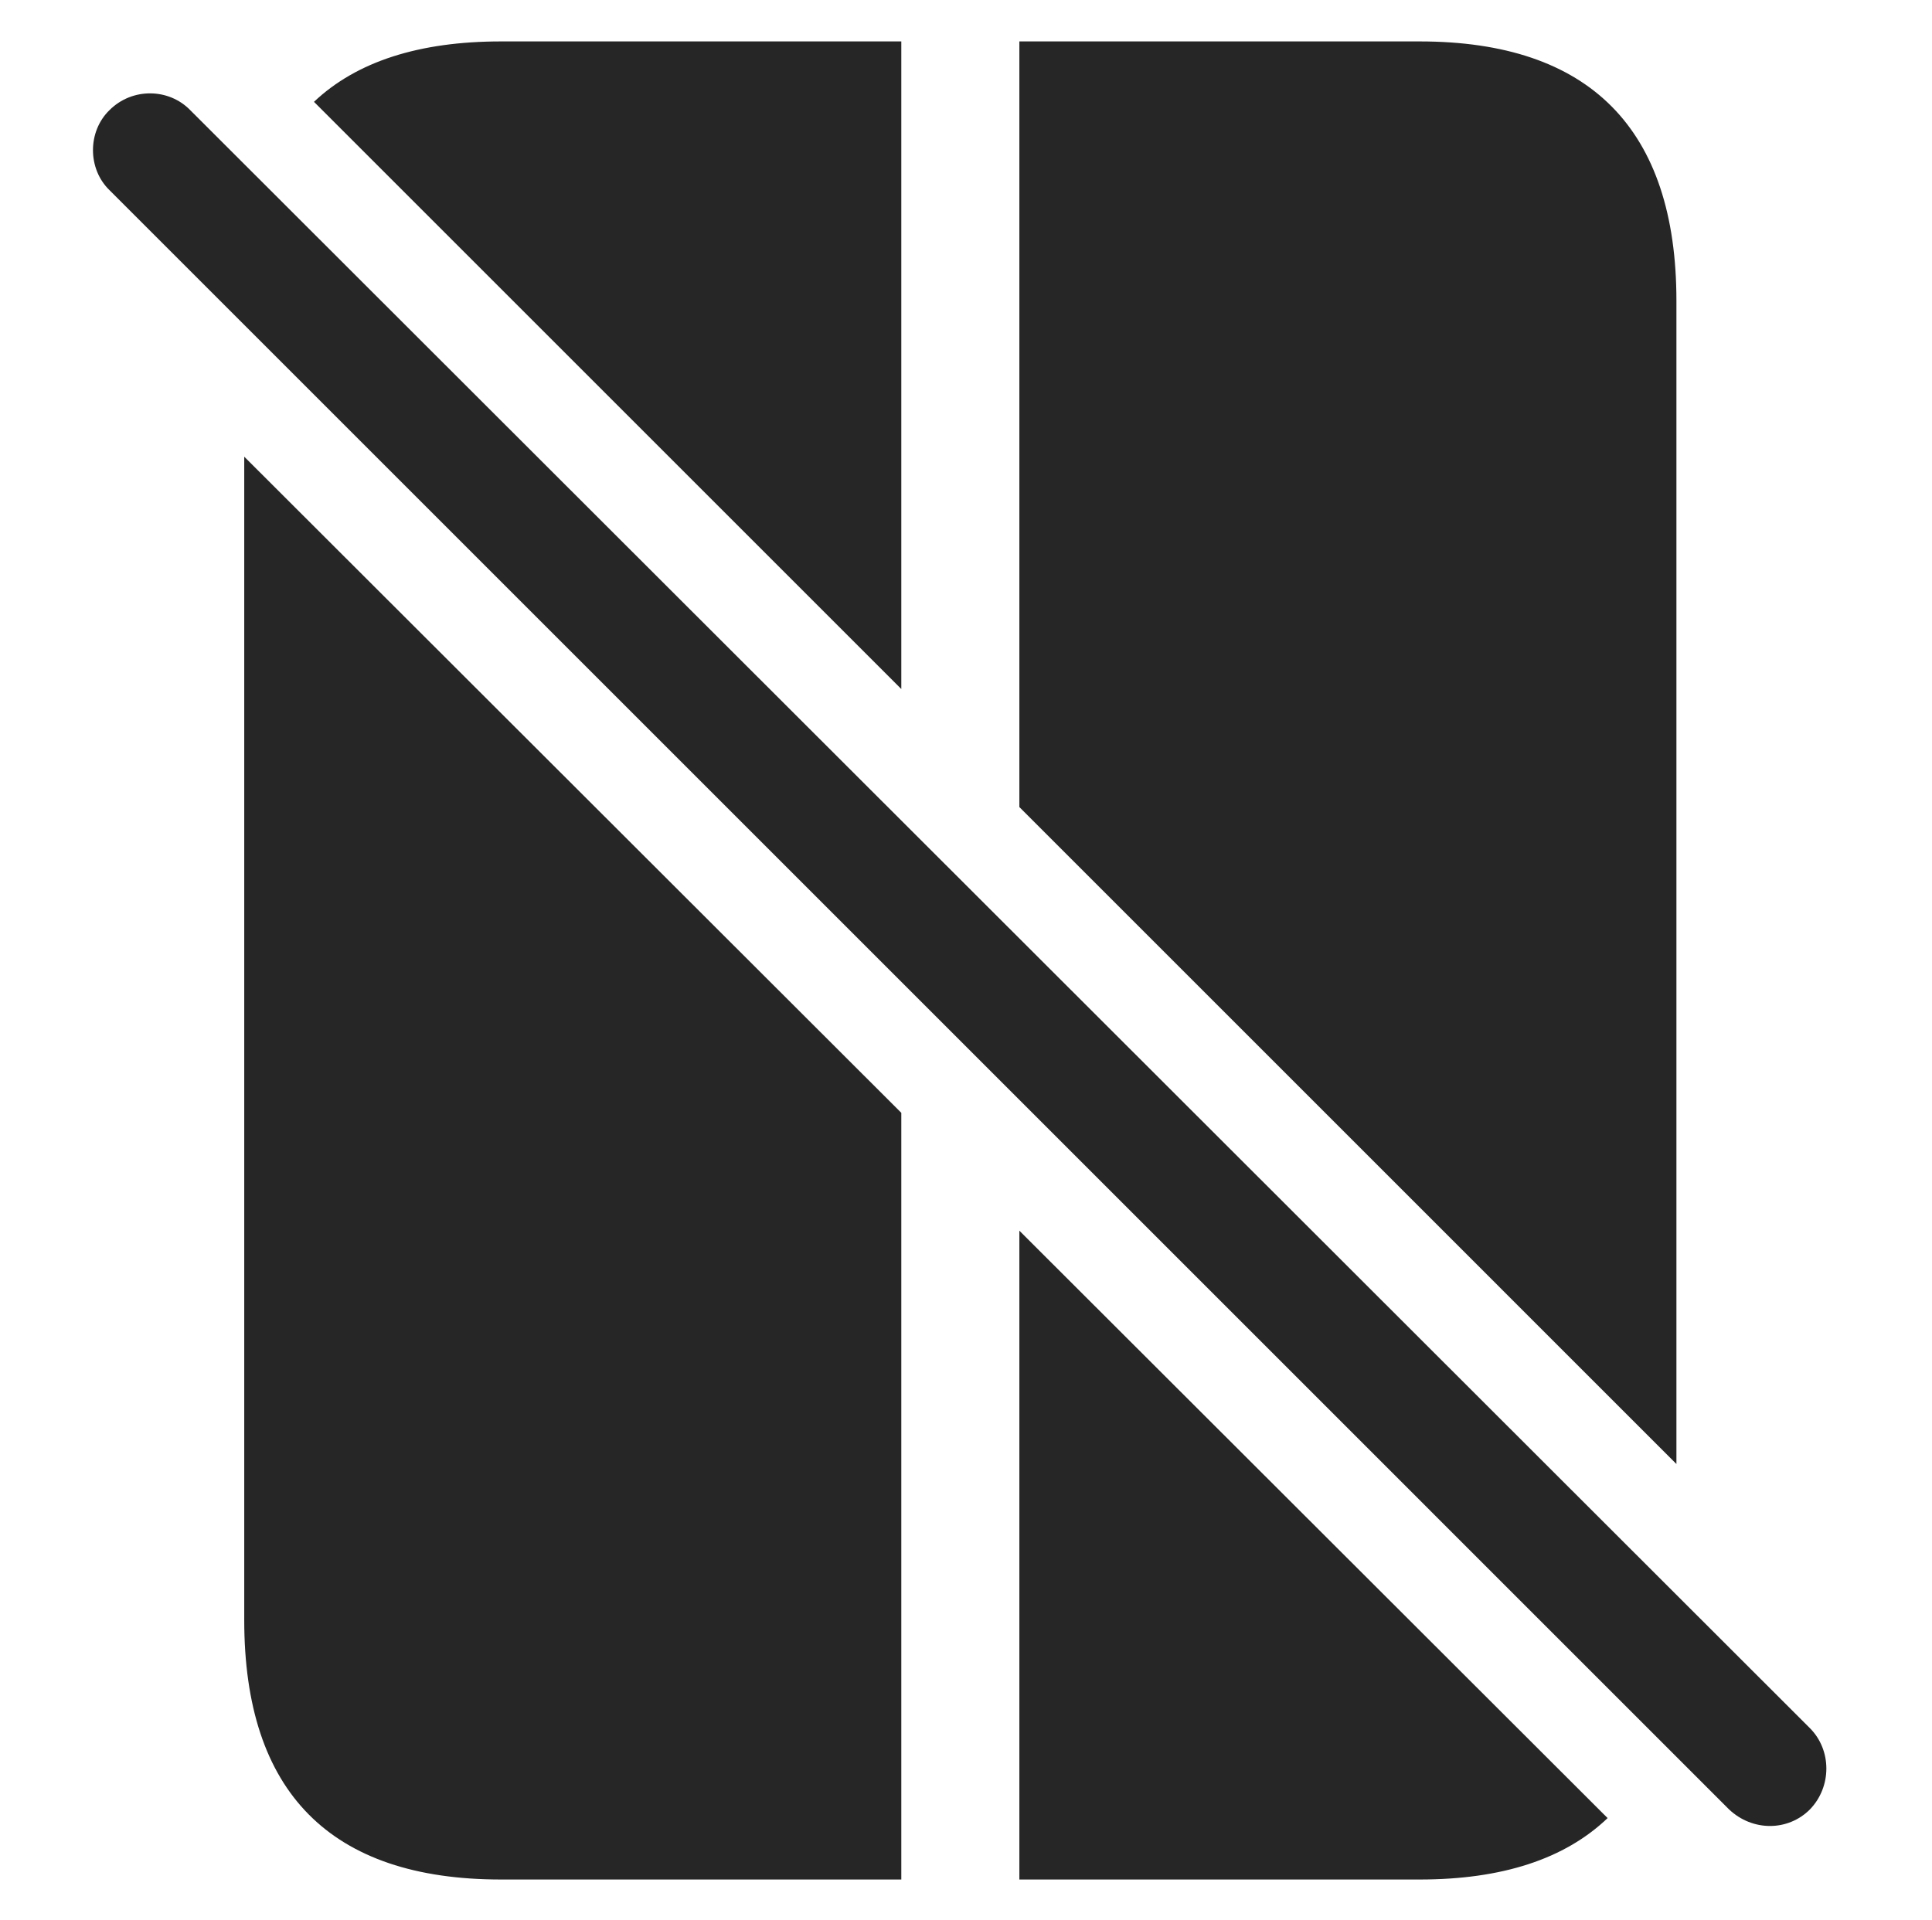 <?xml version="1.0" encoding="UTF-8"?>
<!--Generator: Apple Native CoreSVG 326-->
<!DOCTYPE svg
PUBLIC "-//W3C//DTD SVG 1.1//EN"
       "http://www.w3.org/Graphics/SVG/1.1/DTD/svg11.dtd">
<svg version="1.1" xmlns="http://www.w3.org/2000/svg" xmlns:xlink="http://www.w3.org/1999/xlink" viewBox="0 0 56.567 56.236">
 <g>
  <rect height="56.236" opacity="0" width="56.567" x="0" y="0"/>
  <path d="M29.846 36.041L47.069 53.243C45.818 54.441 43.978 55.042 41.565 55.042L29.846 55.042ZM26.389 32.589L26.389 55.042L14.67 55.042C9.67 55.042 7.151 52.483 7.151 47.444L7.151 13.374ZM49.084 8.811L49.084 42.874L29.846 23.635L29.846 1.213L41.565 1.213C46.545 1.213 49.084 3.772 49.084 8.811ZM9.193 2.982C10.439 1.804 12.269 1.213 14.67 1.213L26.389 1.213L26.389 20.178Z" fill="black" fill-opacity="0.85"/>
  <path d="M50.627 52.991C51.311 53.635 52.346 53.635 52.991 52.991C53.635 52.327 53.635 51.252 52.991 50.608L5.569 3.225C4.944 2.581 3.87 2.561 3.206 3.225C2.561 3.85 2.561 4.944 3.206 5.569Z" fill="black" fill-opacity="0.85"/>
 </g>
</svg>
